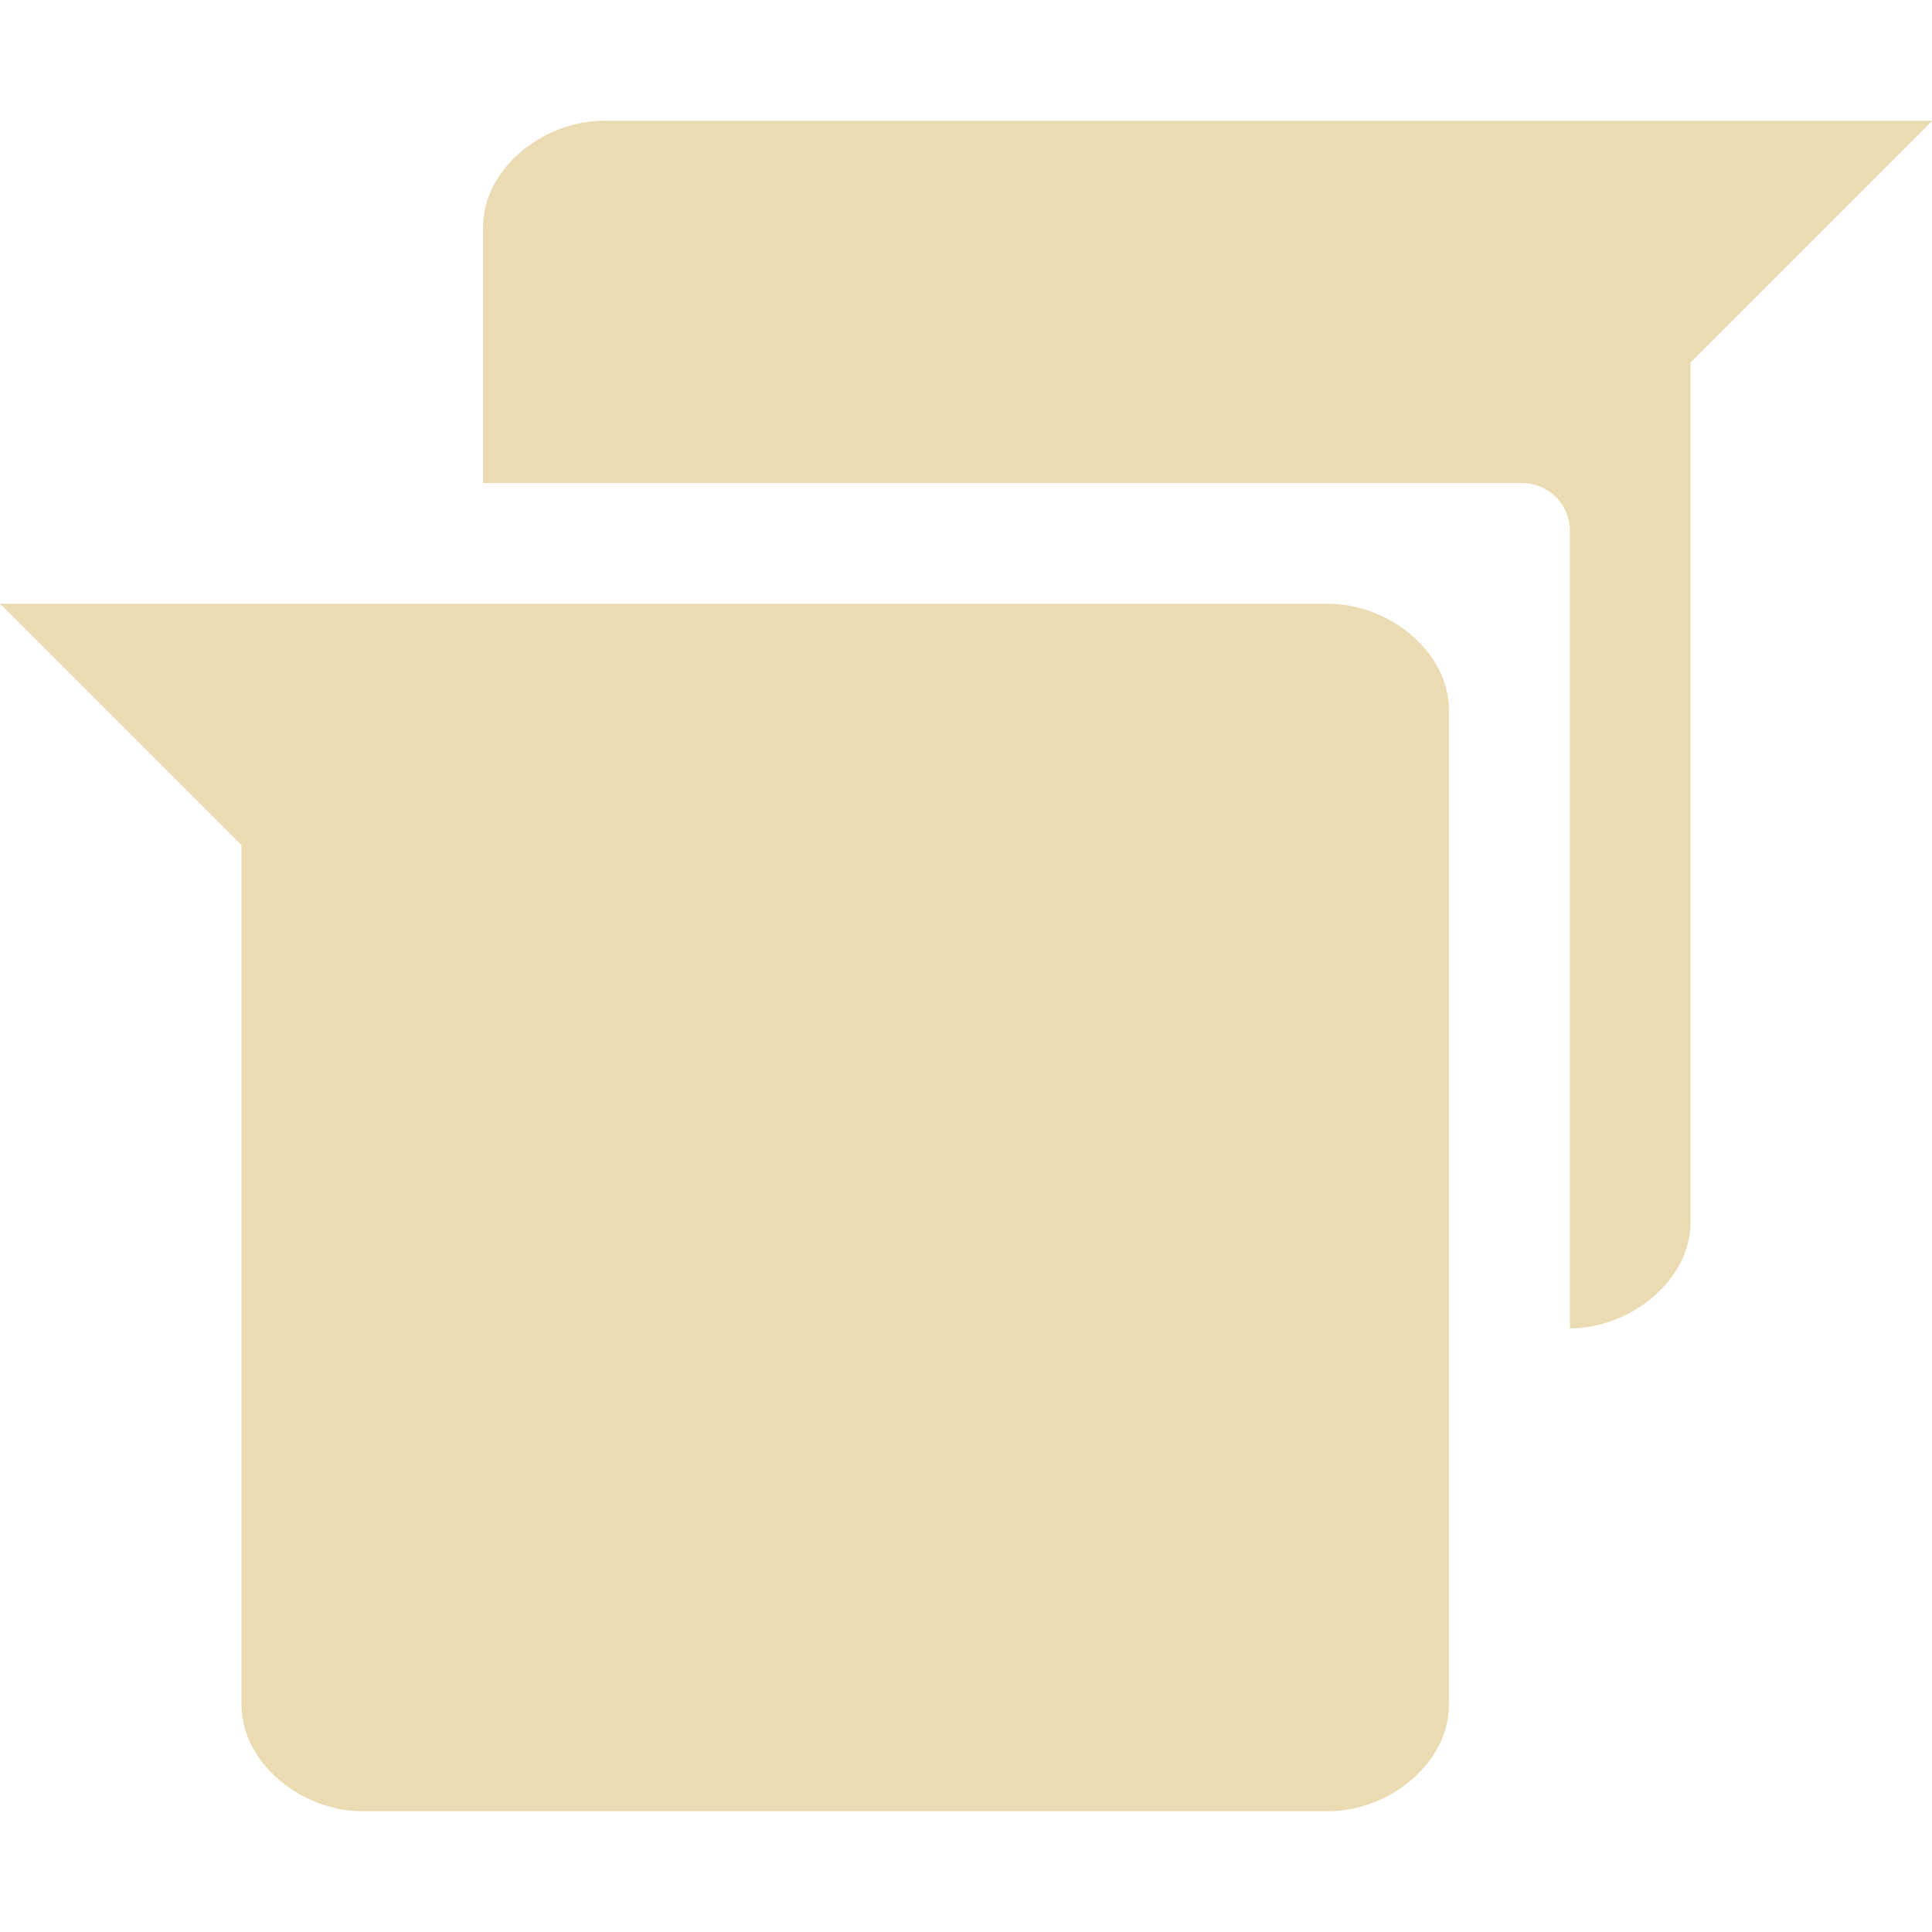 <svg width="16" height="16" version="1.1" xmlns="http://www.w3.org/2000/svg">
  <defs>
    <style type="text/css" id="current-color-scheme">.ColorScheme-Text { color:#ebdbb2; } .ColorScheme-Highlight { color:#458588; }</style>
  </defs>
  <path class="ColorScheme-Text" fill="currentColor" d="m5 1c-0.499 0-1 0.394-1 0.883v2.117h8.604c0.22 0 0.397 0.176 0.397 0.397v6.604c0.499 0 1-0.395 1-0.883v-7.117l2-2h-11zm-5 4 2 2v7.117c0 0.488 0.501 0.883 1 0.883h8c0.499 0 1-0.394 1-0.883v-8.234c0-0.489-0.501-0.883-1-0.883h-11z"/>
</svg>
